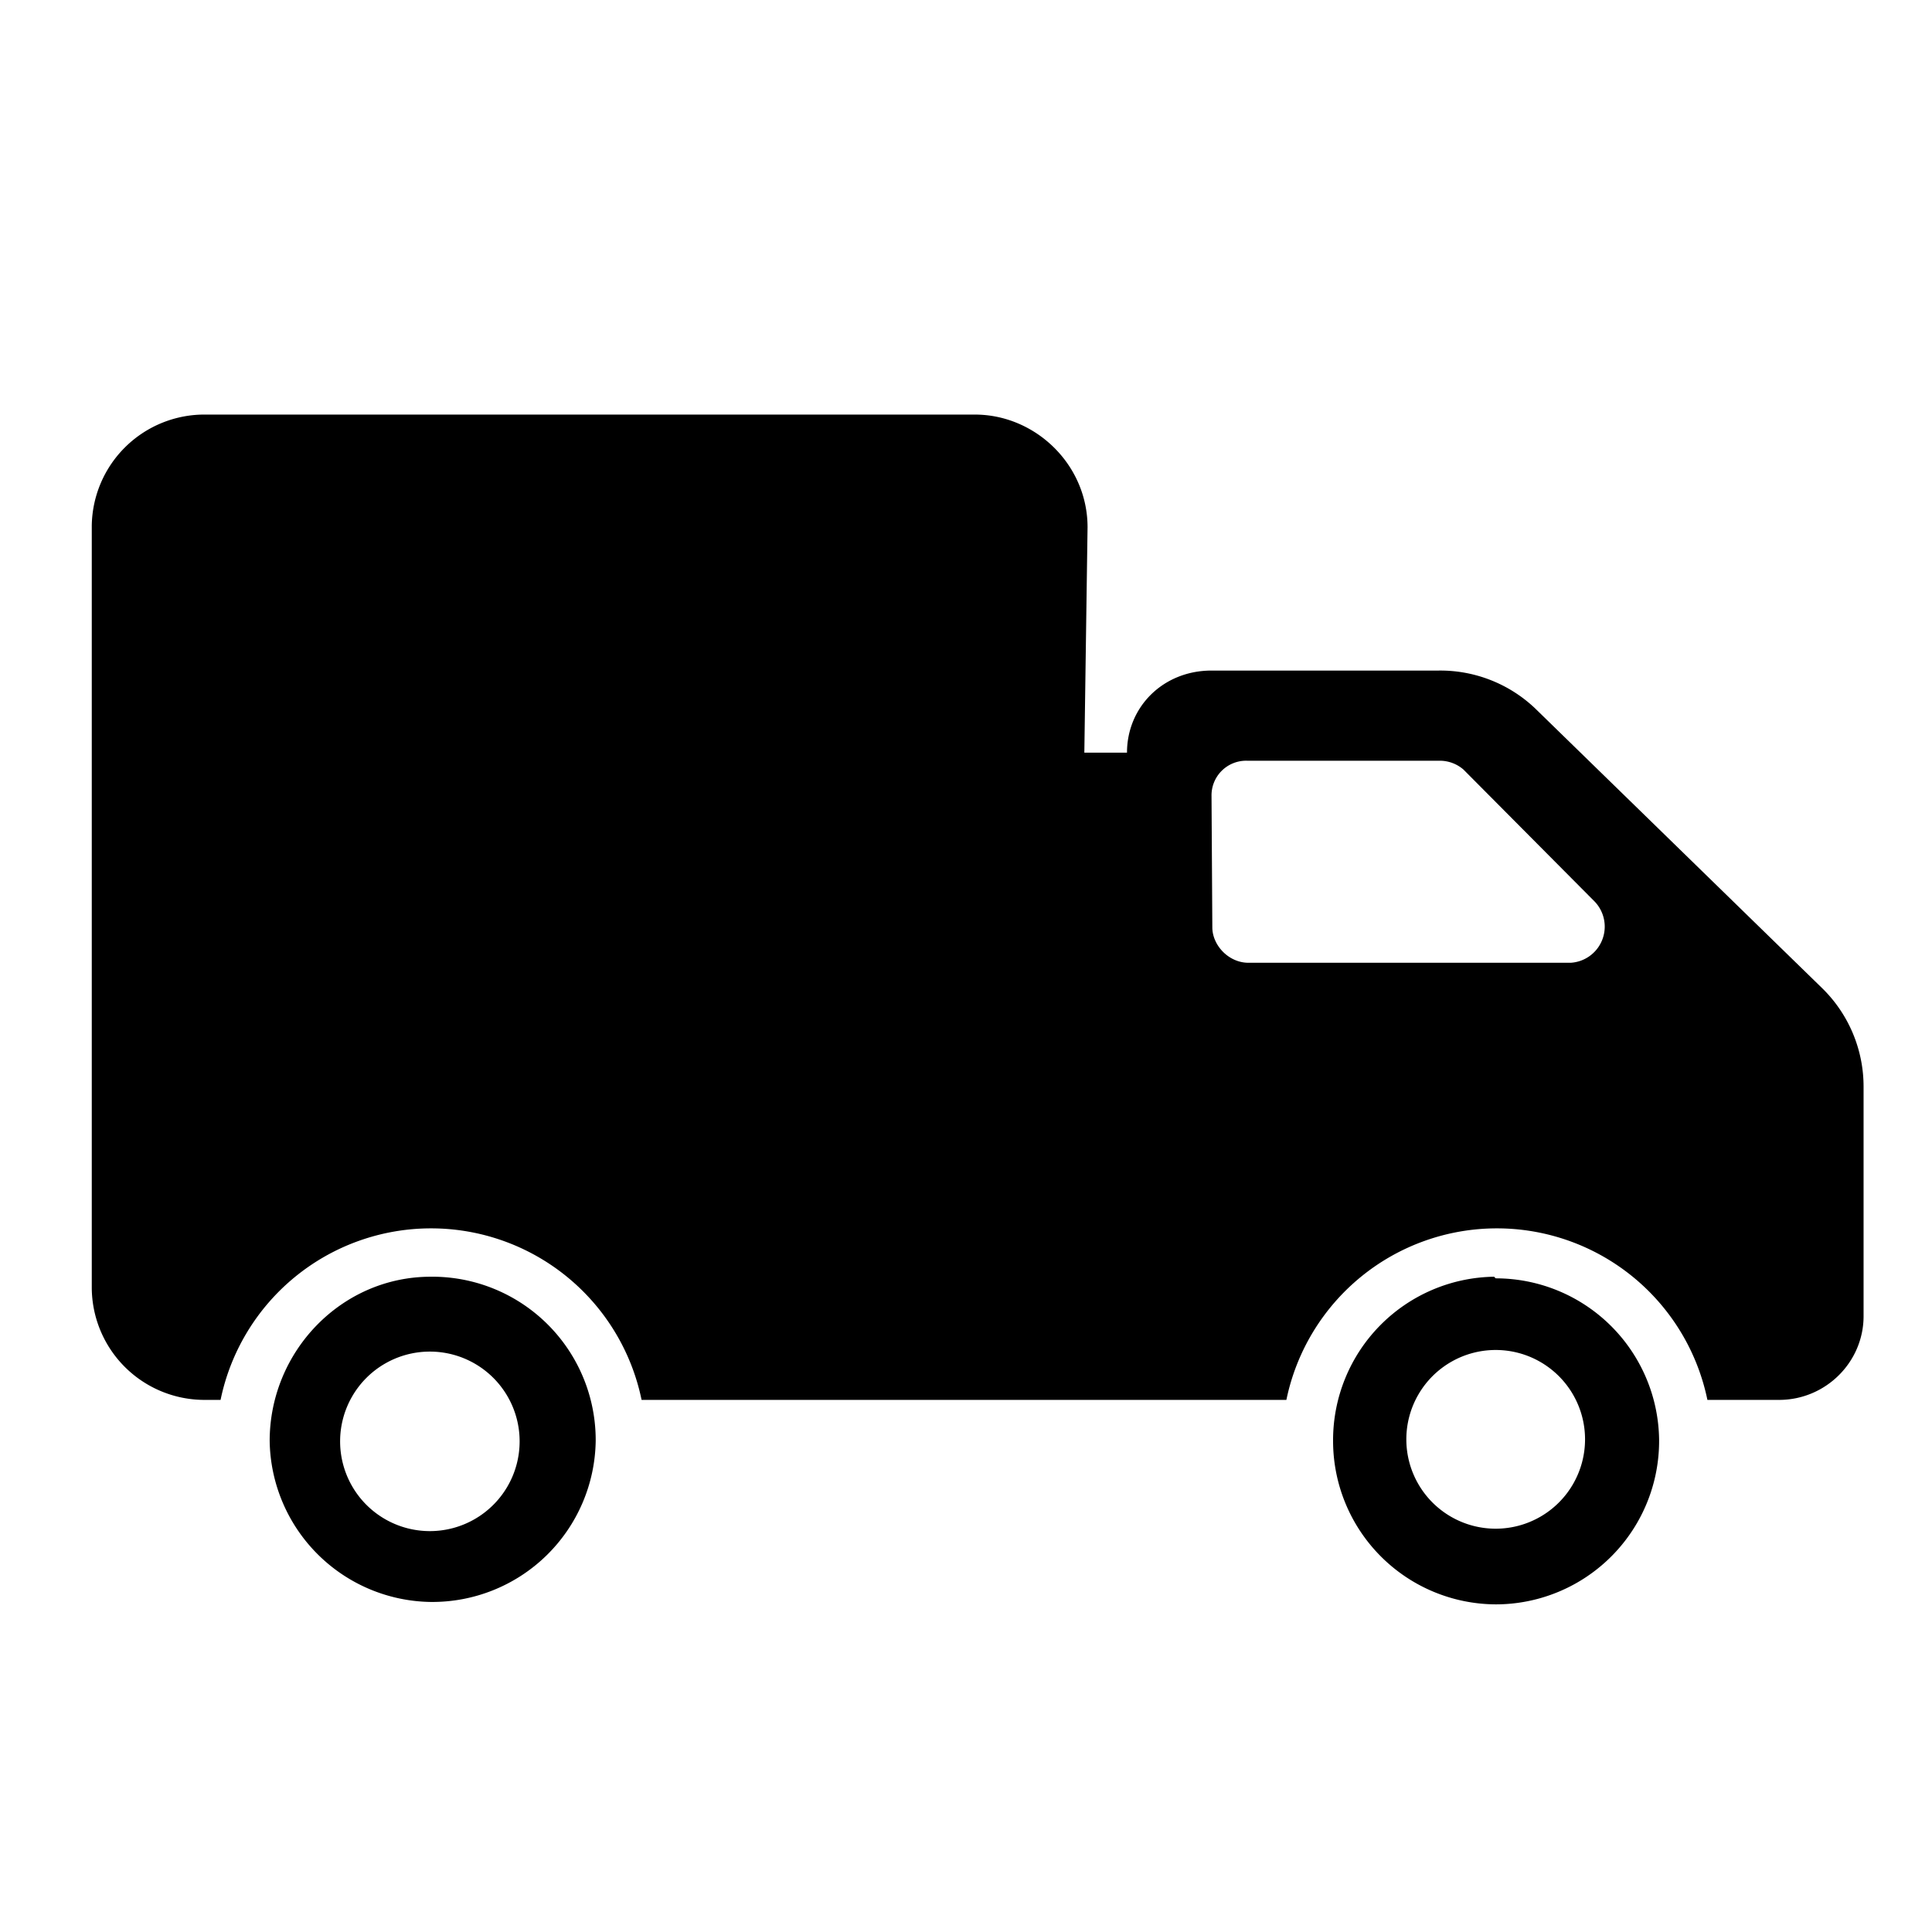 <svg xmlns="http://www.w3.org/2000/svg" height="24" width="24" fill="currentColor" viewBox="0 0 24 24" aria-label="Truck">
  <path d="M18.58 15.88a2.03 2.03 0 012.03 2 2.03 2.03 0 01-2.03 2.05 2.03 2.03 0 01-2.02-2.03 2.03 2.03 0 012-2.04zm0 3.11a1.11 1.11 0 100-2.22 1.11 1.11 0 000 2.22zM5.34 15.86A2.03 2.03 0 017.4 17.9a2.03 2.03 0 01-2.05 2 2.03 2.03 0 01-2-2c0-1.11.89-2.04 2-2.04zm0 3.16a1.11 1.11 0 100-2.23 1.11 1.11 0 000 2.23zM2.56 5.15h9.55c.75 0 1.4.62 1.4 1.4l-.04 2.8H14c0-.57.45-1.02 1.05-1.02h2.82a1.71 1.71 0 011.2.47l3.56 3.47a1.71 1.71 0 01.52 1.23v2.85c0 .57-.47 1.04-1.05 1.04h-.89a2.67 2.67 0 00-5.23 0H7.97a2.67 2.67 0 00-5.23 0h-.2a1.4 1.4 0 01-1.4-1.4V6.53a1.4 1.4 0 011.42-1.38zm12.5 6.37c0 .22.2.44.45.44h4a.45.45 0 00.3-.76l-1.63-1.64a.45.45 0 00-.3-.11h-2.39a.43.43 0 00-.44.44z"/>
</svg>
